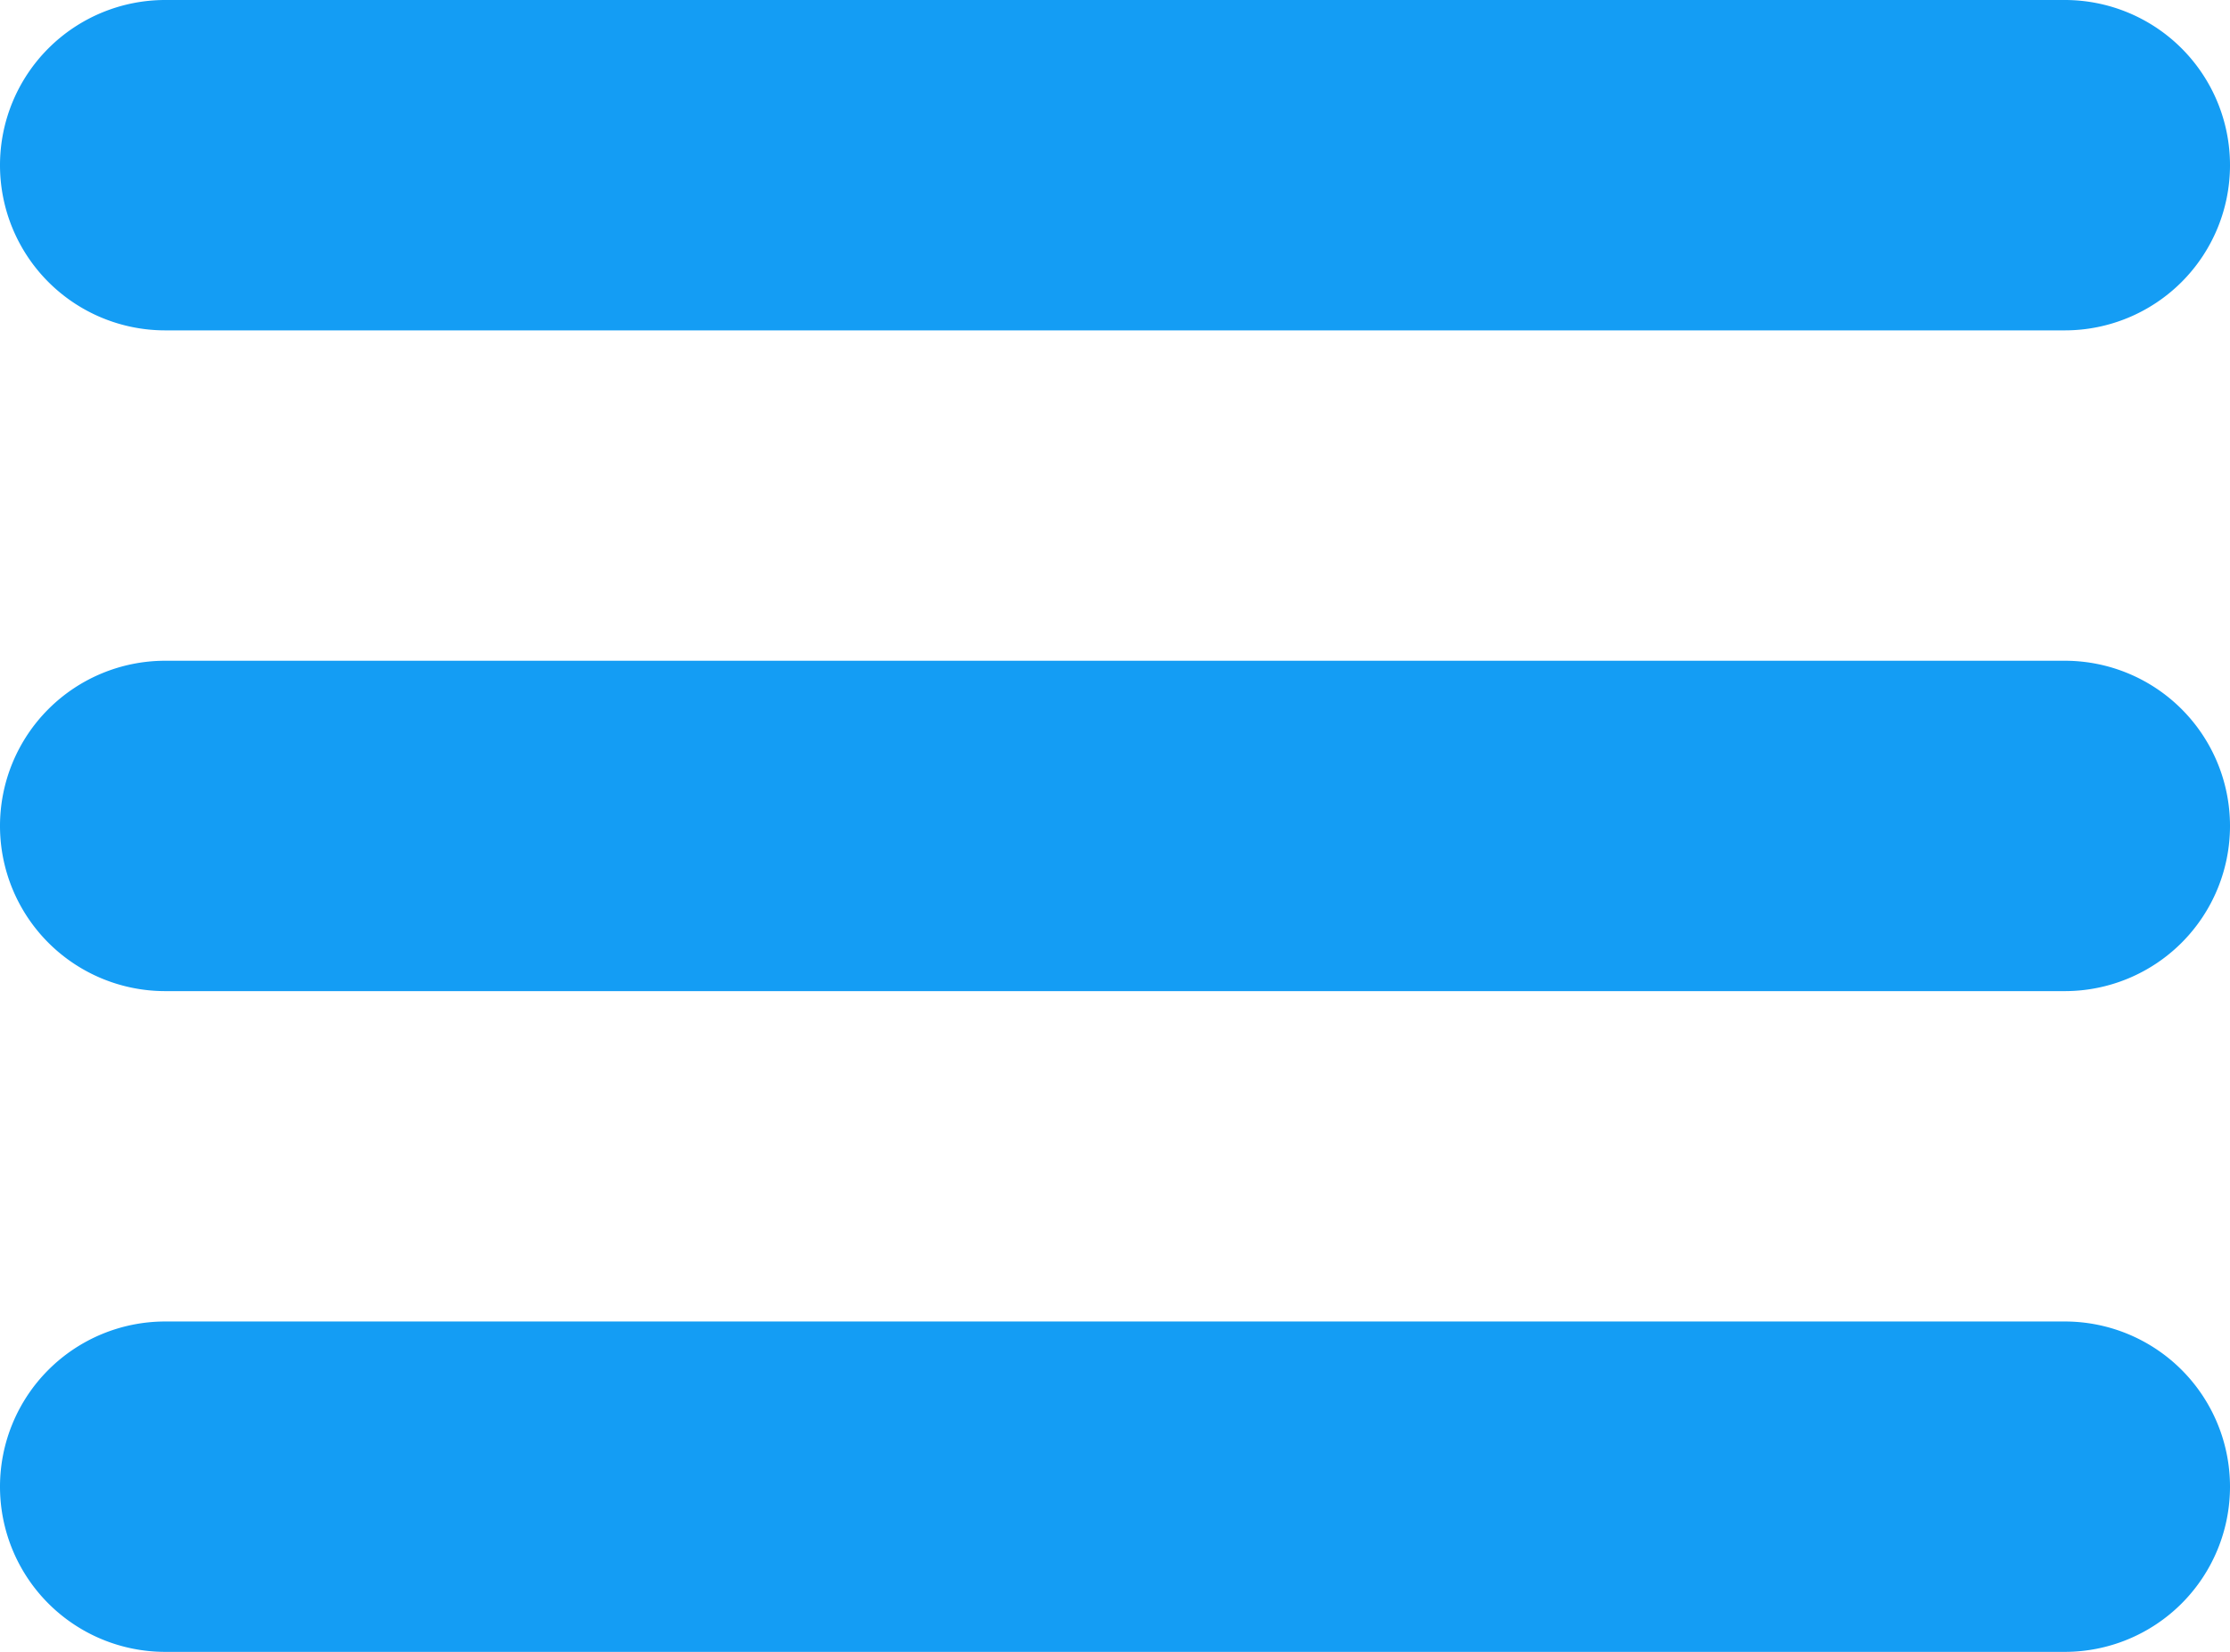 <svg xmlns="http://www.w3.org/2000/svg" width="27" height="20" viewBox="0 0 27 20">
  <defs>
    <style>
      .cls-1 {
        fill: #149df4;
        fill-rule: evenodd;
      }
    </style>
  </defs>
  <path id="burger.svg" class="cls-1" d="M635,30h23a2,2,0,1,1,0,4H635A2,2,0,1,1,635,30Zm0,8h23a2,2,0,0,1,0,4H635A2,2,0,0,1,635,38Zm0,8h23a2,2,0,1,1,0,4H635A2,2,0,1,1,635,46Z" transform="translate(-633 -30)"/>
</svg>
